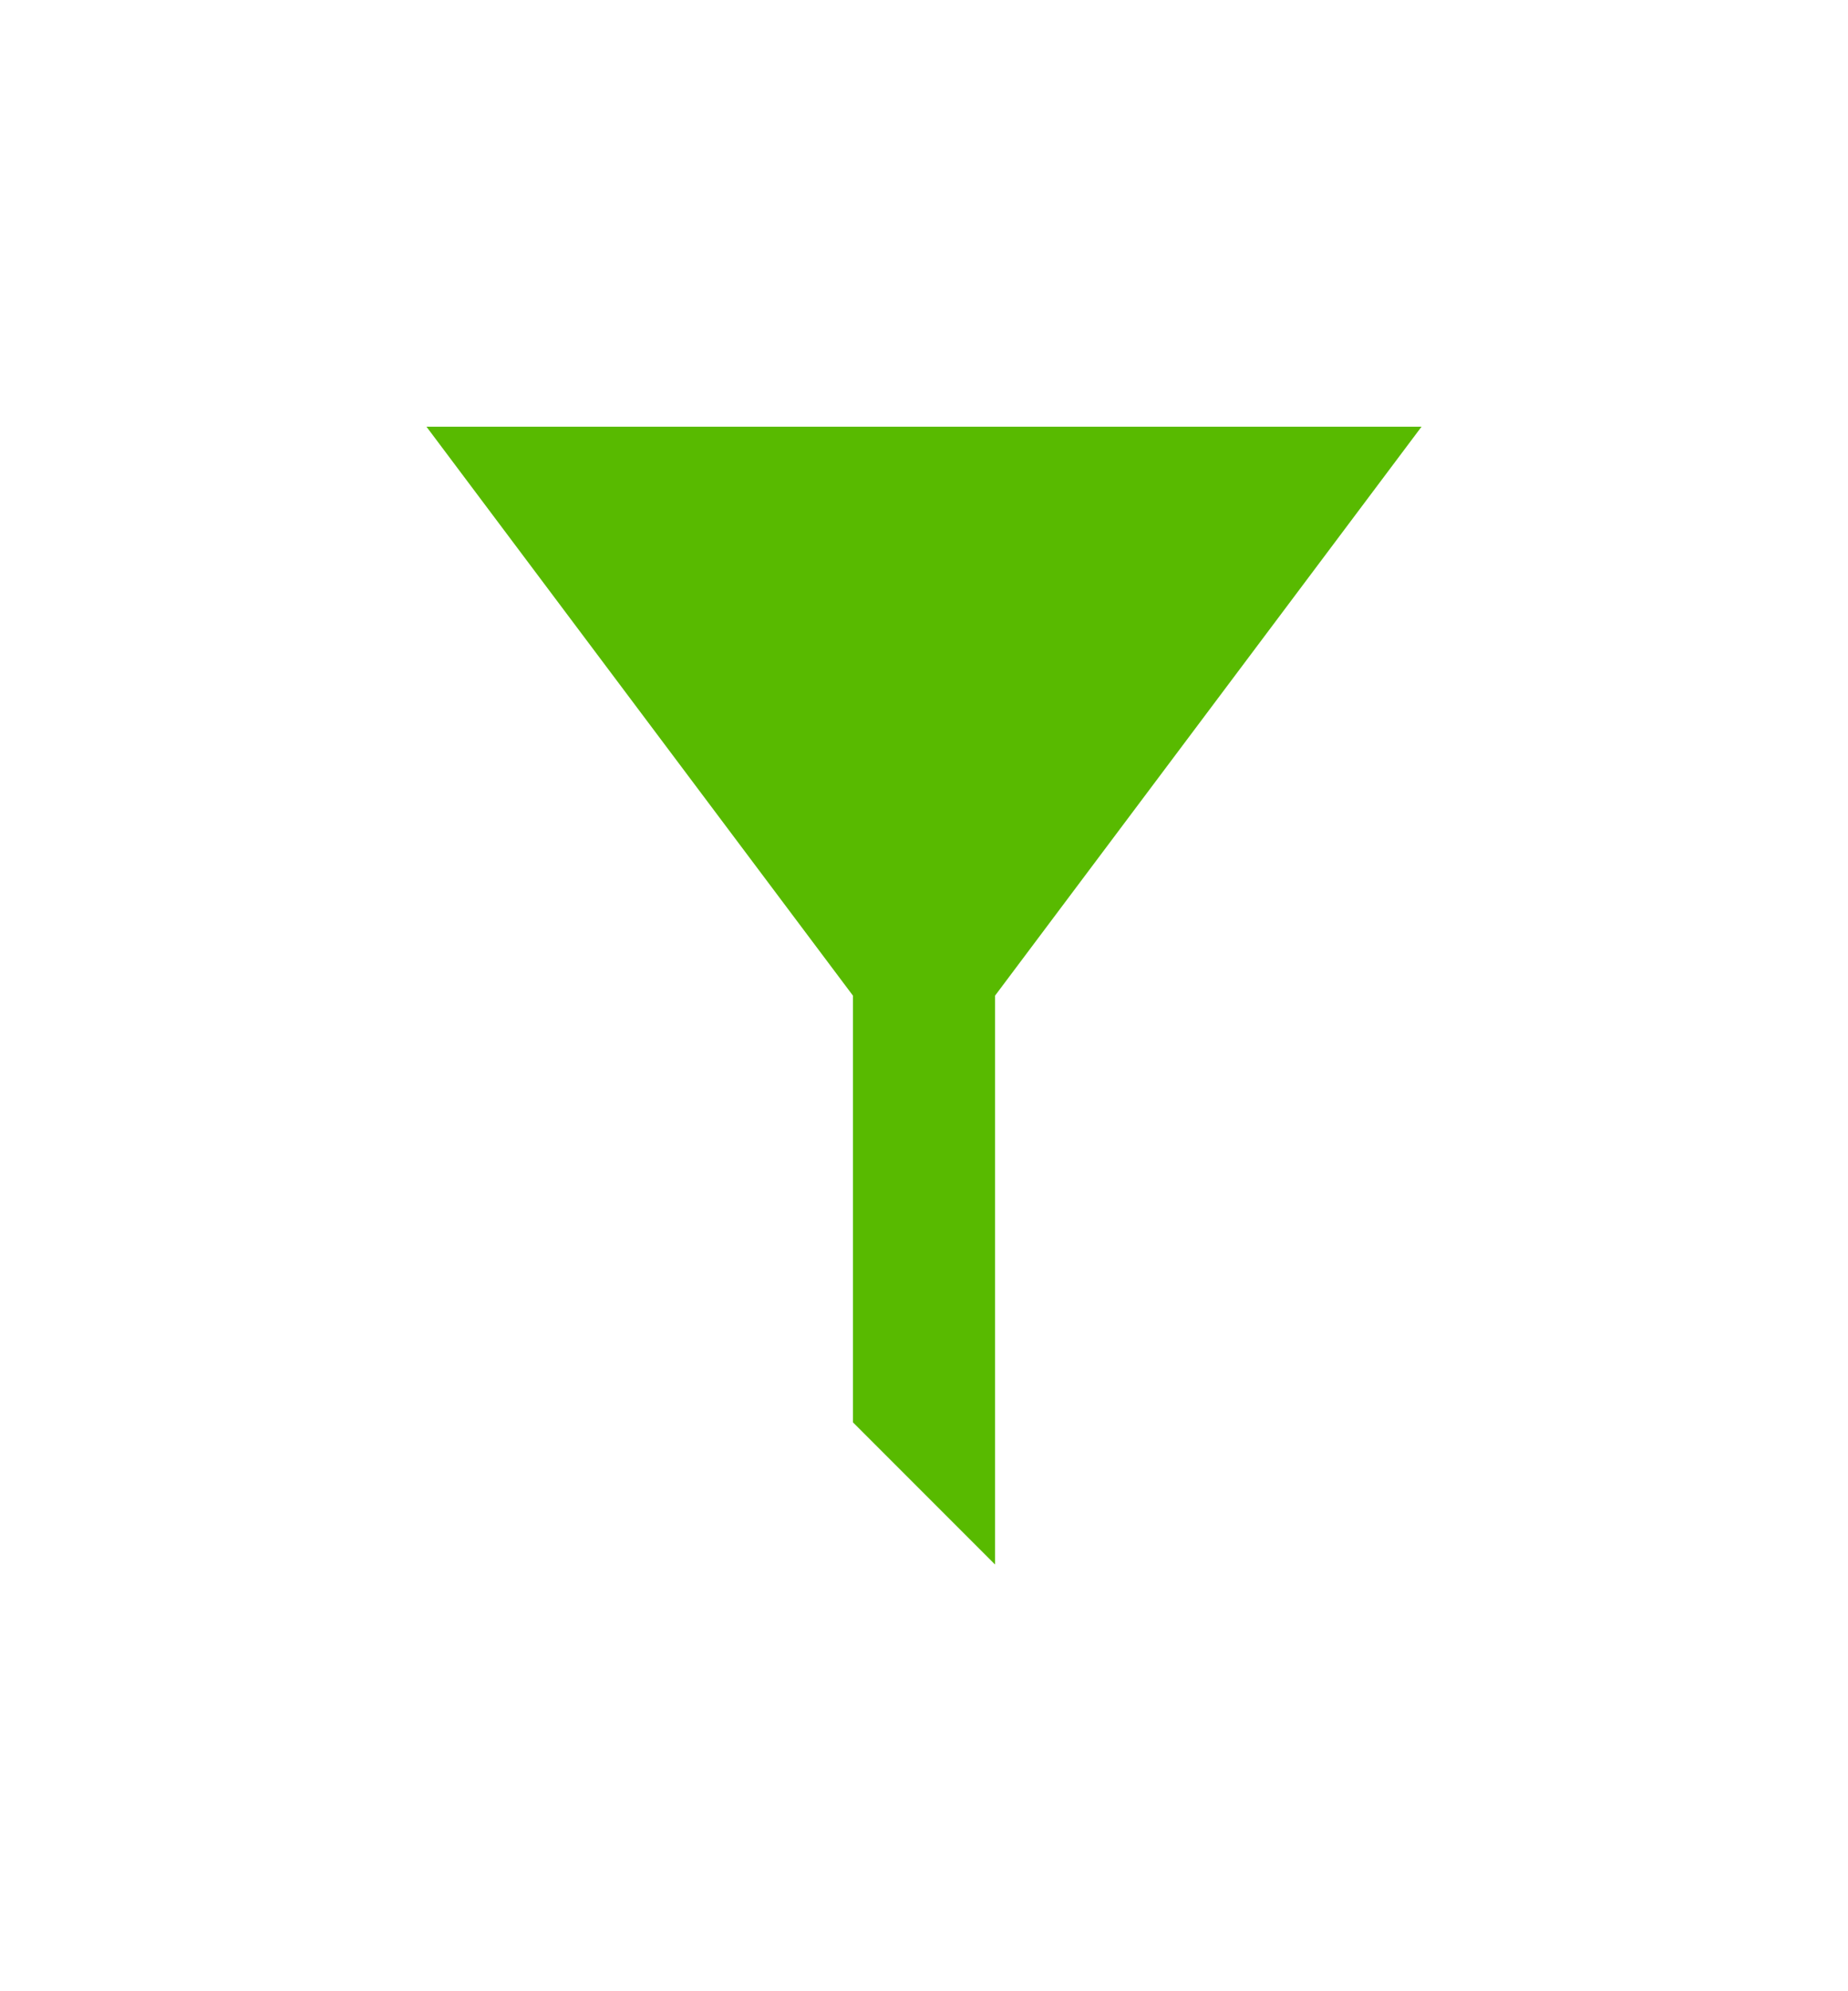 <svg width="26" height="28" viewBox="0 0 26 28" fill="none" xmlns="http://www.w3.org/2000/svg">
    <rect width="26" height="28" fill="none" fill-opacity="0"/>
    <path d="M6 6H20L14 14V22L12 20V14L6 6Z" fill="#58BA00"/>
</svg>
